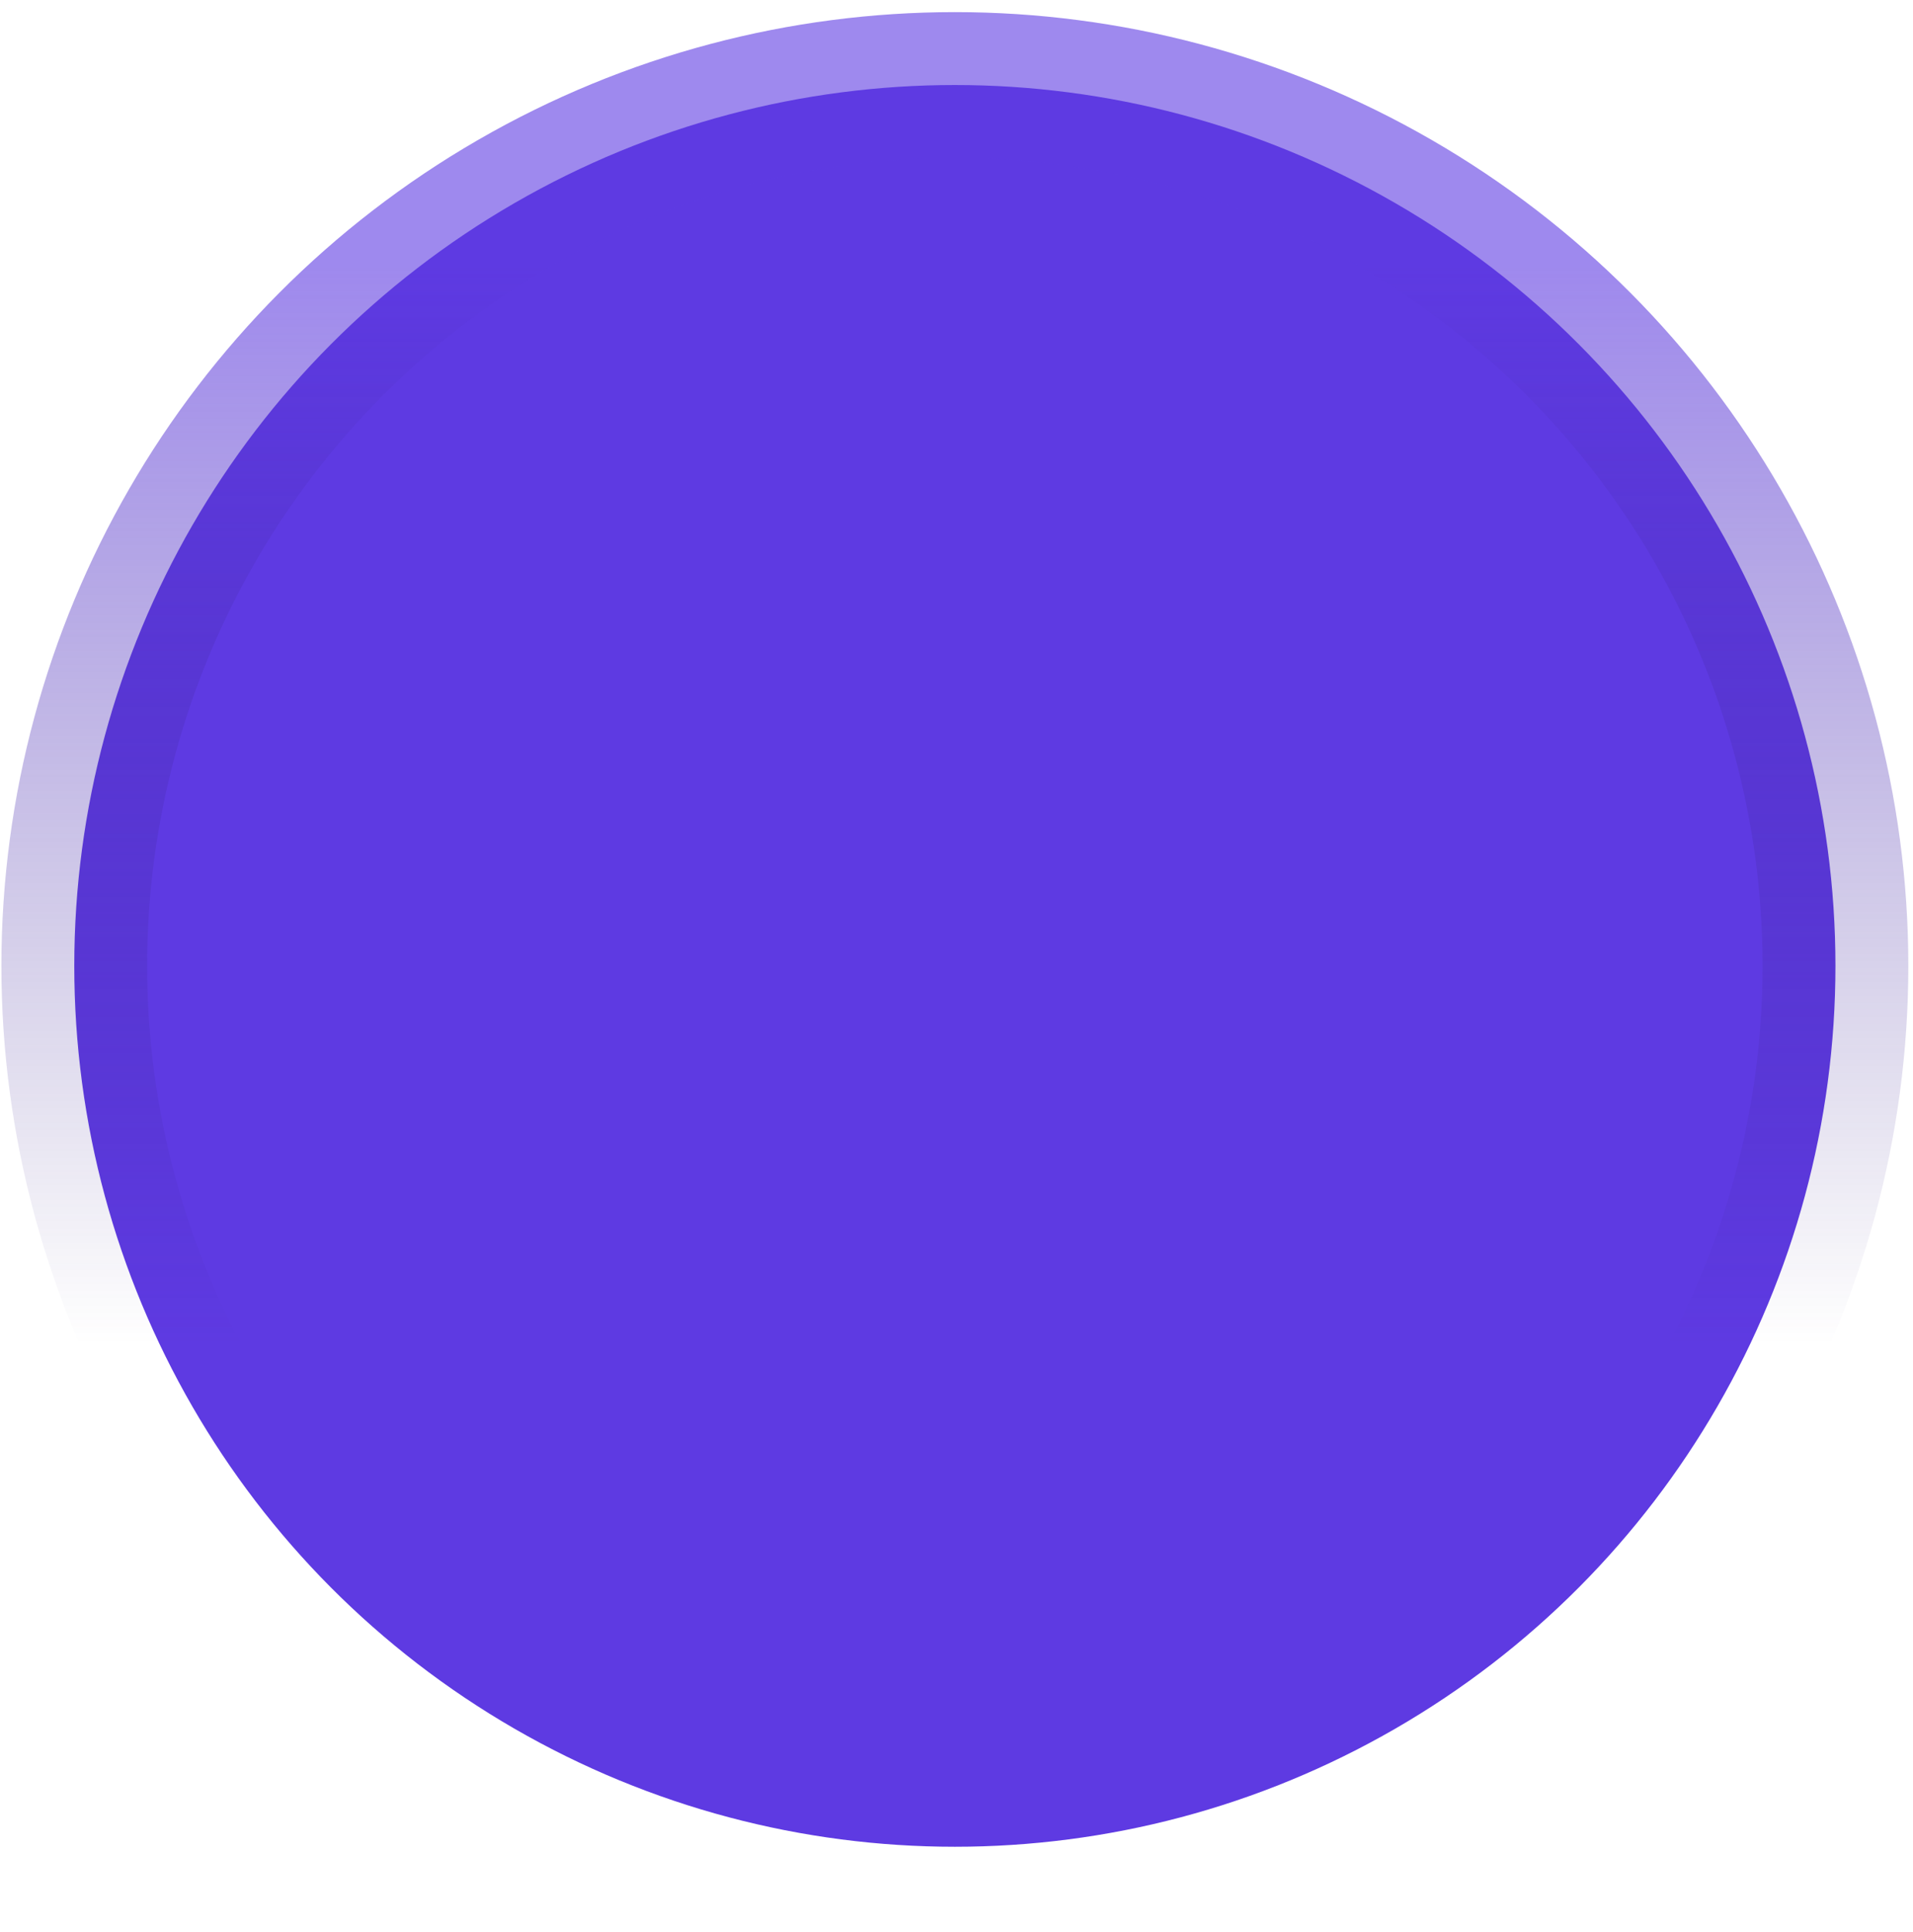 <svg width="105" height="106" viewBox="0 0 105 106" fill="none" xmlns="http://www.w3.org/2000/svg">
<circle cx="52.41" cy="52.998" r="48.333" fill="#5E3AE2" stroke="url(#paint0_linear_42_515)" stroke-width="8"/>
<defs>
<linearGradient id="paint0_linear_42_515" x1="52.809" y1="14.656" x2="52.809" y2="73.767" gradientUnits="userSpaceOnUse">
<stop stop-color="#5E3AE2" stop-opacity="0.6"/>
<stop offset="1" stop-color="#34207C" stop-opacity="0"/>
</linearGradient>
</defs>
</svg>
